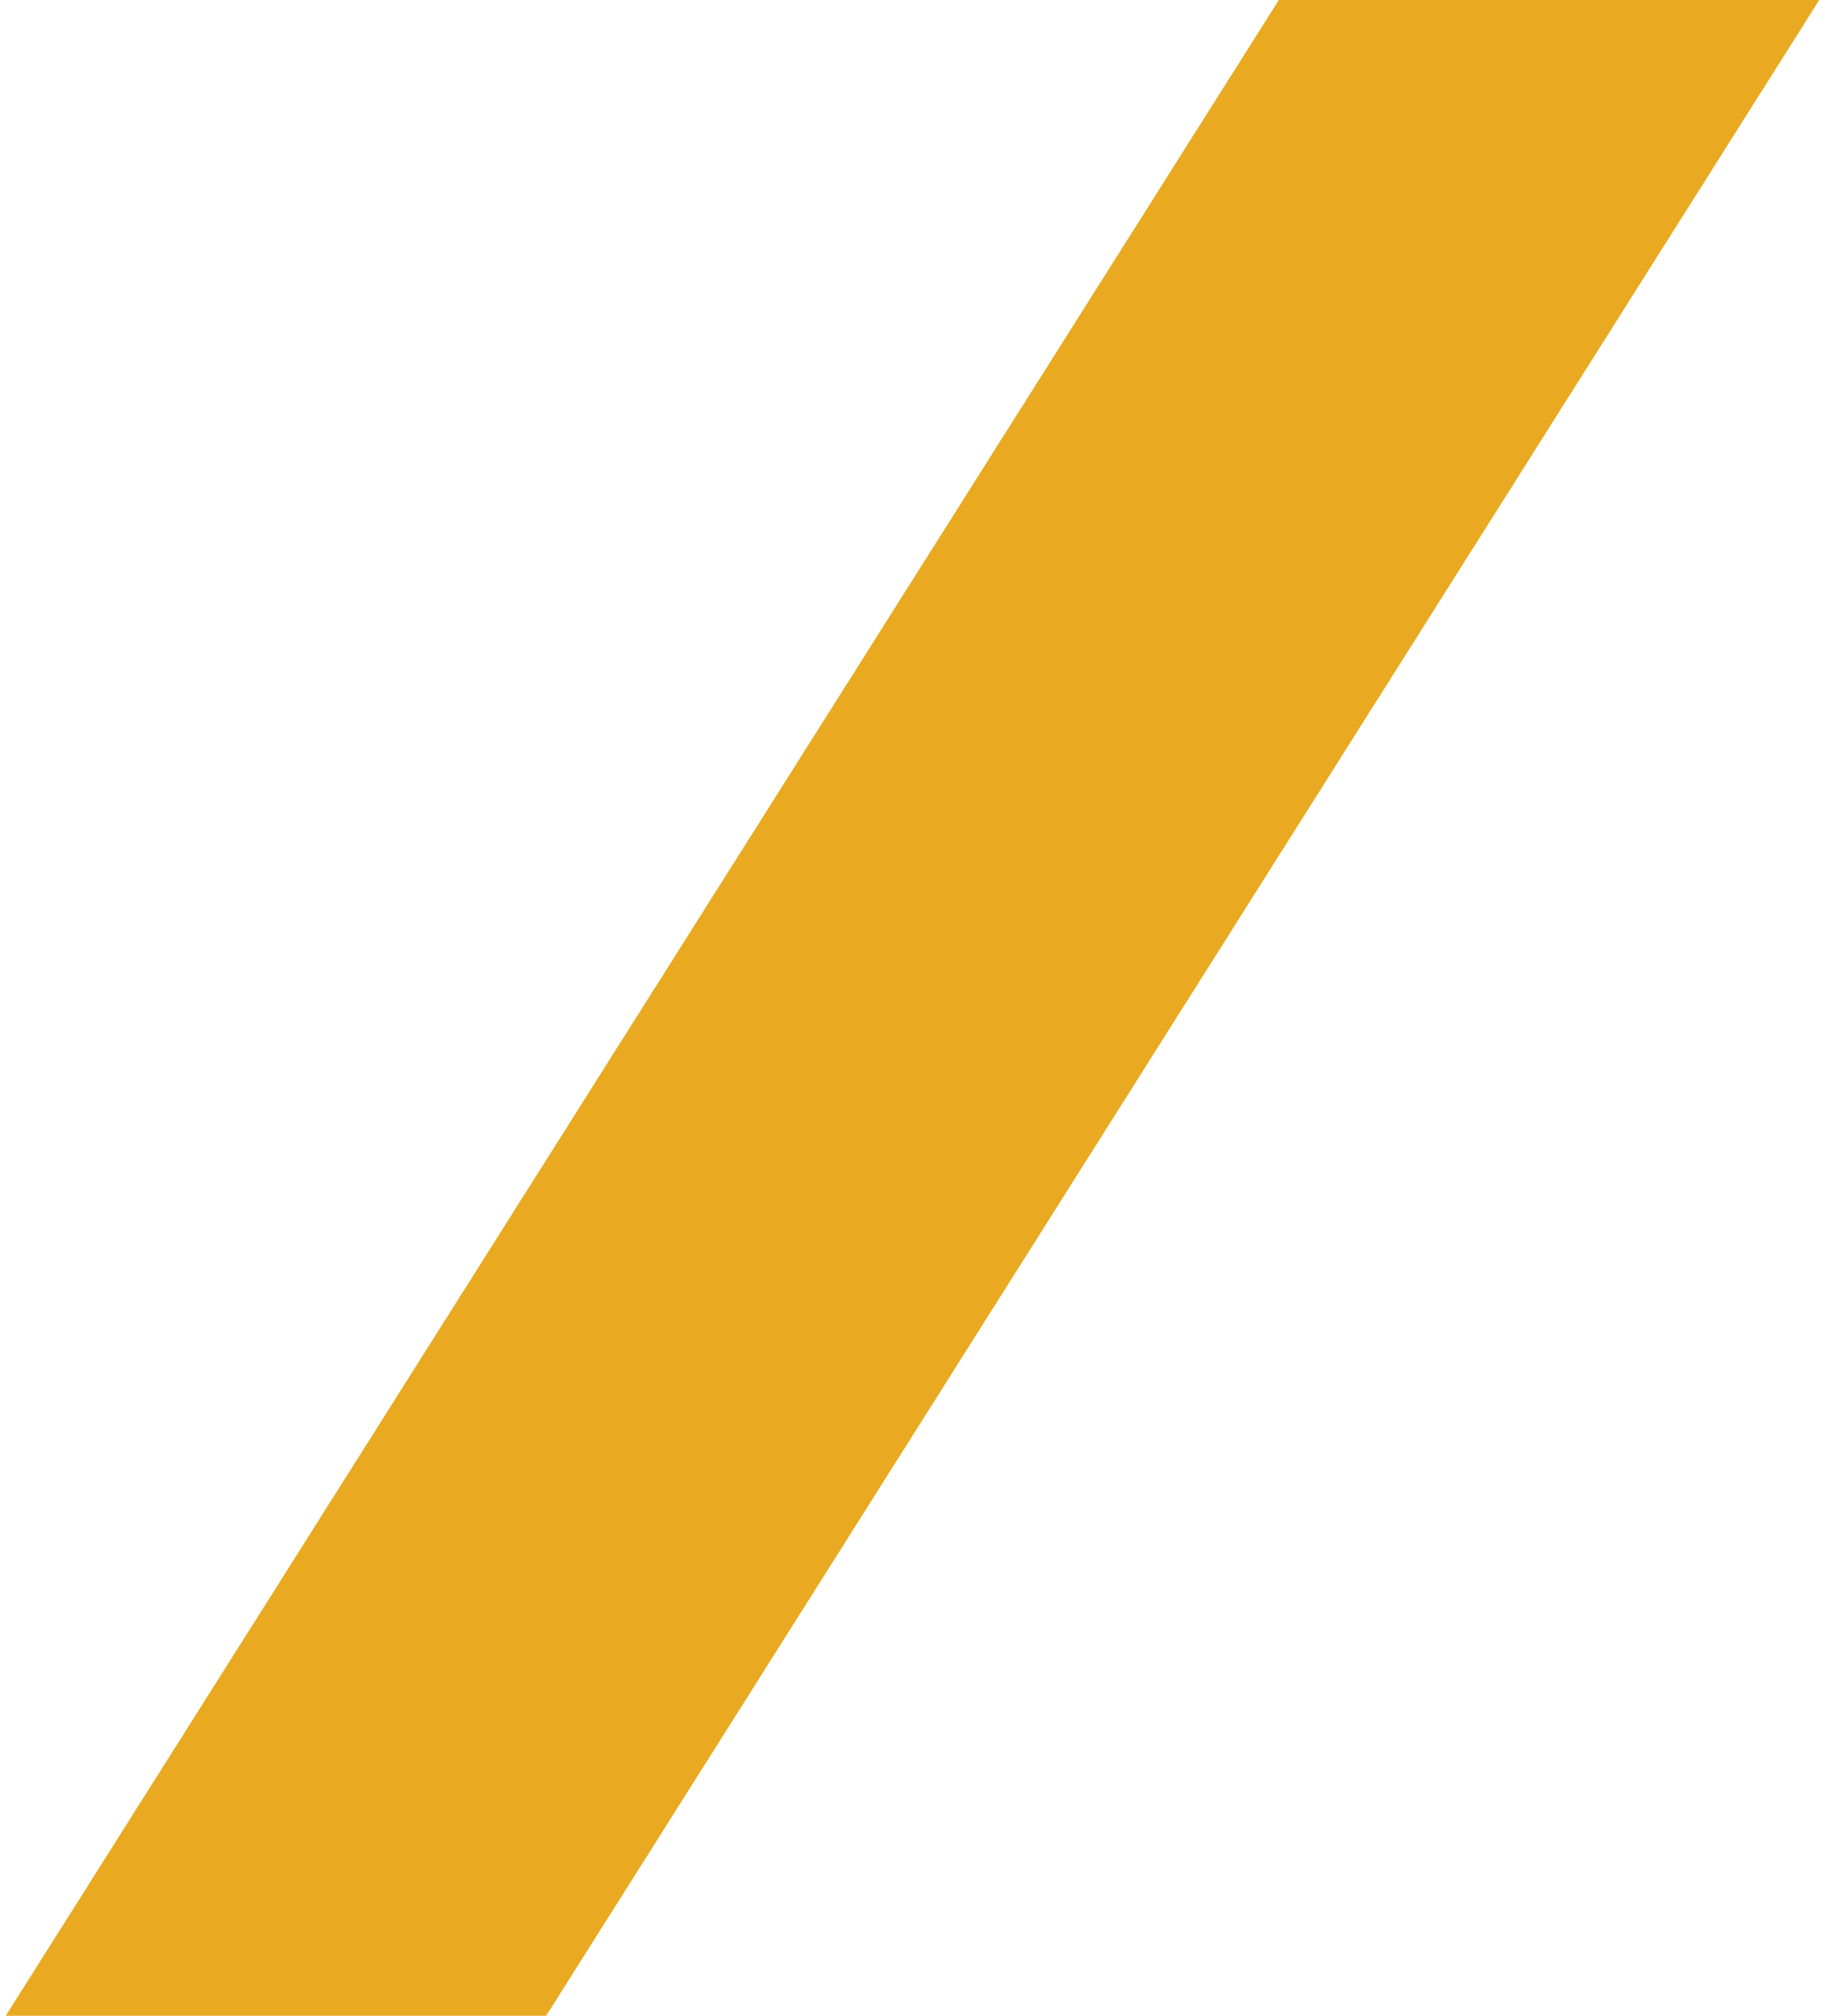 <?xml version="1.0" encoding="utf-8"?>
<!-- Generator: Adobe Illustrator 17.0.0, SVG Export Plug-In . SVG Version: 6.00 Build 0)  -->
<!DOCTYPE svg PUBLIC "-//W3C//DTD SVG 1.1//EN" "http://www.w3.org/Graphics/SVG/1.1/DTD/svg11.dtd">
<svg version="1.1" id="Layer_1" xmlns="http://www.w3.org/2000/svg" xmlns:xlink="http://www.w3.org/1999/xlink" x="0px" y="0px"
	 width="200px" height="220.852px" viewBox="0 0 200 220.852" enable-background="new 0 0 200 220.852" xml:space="preserve">
<polygon fill="#E9AA21" points="59.854,220.852 0.631,220.852 140.146,0 199.369,0 "/>
</svg>
